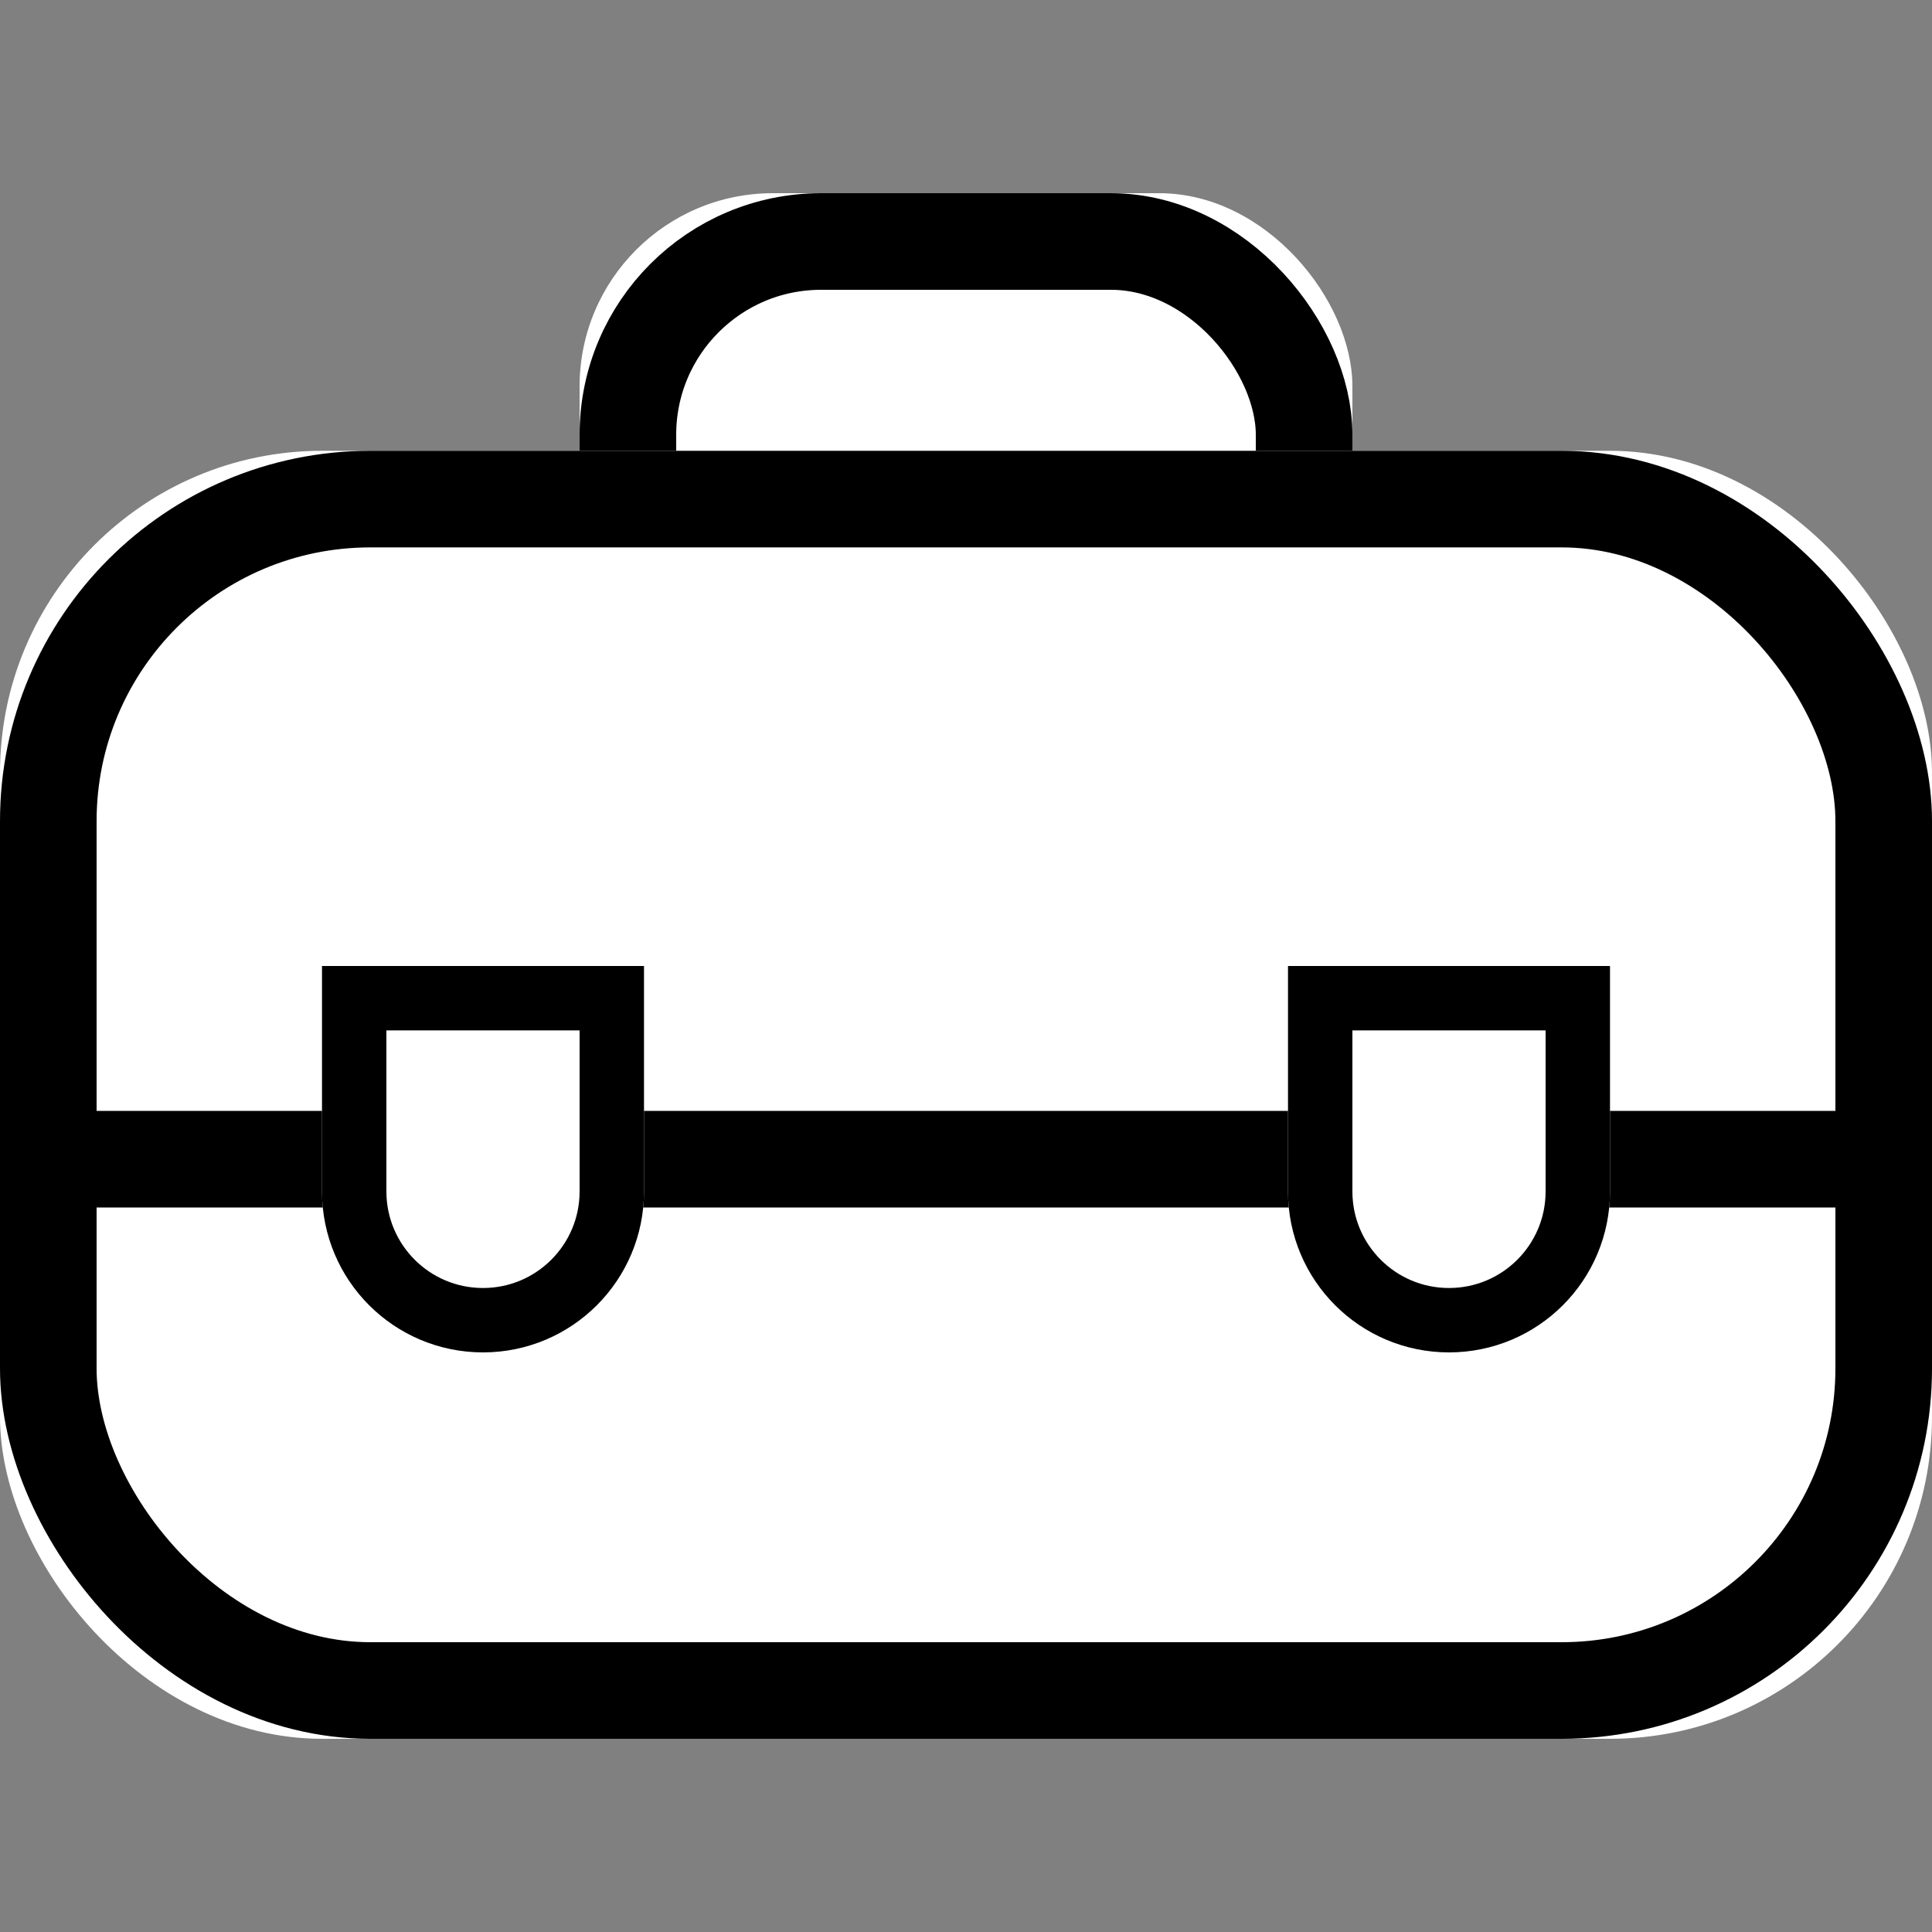 <?xml version="1.0" encoding="UTF-8" standalone="no"?>
<svg width="30px" height="30px" viewBox="0 0 30 30" version="1.1" xmlns="http://www.w3.org/2000/svg" xmlns:xlink="http://www.w3.org/1999/xlink">
    <rect x="0" y="0" width="30" height="30" fill="#808080" stroke="none"/>
    <!-- Generator: Sketch 48.2 (47327) - http://www.bohemiancoding.com/sketch -->
    <title>Icon/Competitions/Business</title>
    <desc>Created with Sketch.</desc>
    <defs>
        <rect id="path-1" x="9" y="3" width="12" height="10" rx="3"></rect>
        <rect id="path-2" x="0" y="7" width="30" height="20" rx="5"></rect>
        <path d="M4.5,15.5 L8,15.5 C9.381,15.5 10.5,16.619 10.5,18 C10.5,19.381 9.381,20.5 8,20.5 L4.5,20.5 L4.5,15.5 Z" id="path-3"></path>
        <path d="M19.5,15.5 L23,15.5 C24.381,15.5 25.5,16.619 25.5,18 C25.5,19.381 24.381,20.5 23,20.5 L19.5,20.5 L19.5,15.5 Z" id="path-4"></path>
    </defs>
    <g id="Symbols" stroke="none" stroke-width="1" fill="none" fill-rule="evenodd">
        <g id="Icon/Competitions/Business">
            <g id="Rectangle-4">
                <use fill="#FFFFFF" fill-rule="evenodd" xlink:href="#path-1"></use>
                <rect stroke="#000000" stroke-width="1.5" x="9.75" y="3.75" width="10.5" height="8.5" rx="3"></rect>
            </g>
            <g id="Rectangle-3">
                <use fill="#FFFFFF" fill-rule="evenodd" xlink:href="#path-2"></use>
                <rect stroke="#000000" stroke-width="1.5" x="0.75" y="7.75" width="28.5" height="18.5" rx="5"></rect>
            </g>
            <path d="M1,18 L29,18" id="Line-2" stroke="#000000" stroke-width="1.5" stroke-linecap="square"></path>
            <g id="Combined-Shape" transform="translate(7.5, 18) rotate(-270) translate(-7.5, -18) ">
                <use fill="#FFFFFF" fill-rule="evenodd" xlink:href="#path-3"></use>
                <path stroke="#000000" stroke-width="1" d="M5,16 L5,20 L8,20 C9.105,20 10,19.105 10,18 C10,16.895 9.105,16 8,16 L5,16 Z"></path>
            </g>
            <g id="Combined-Shape" transform="translate(22.5, 18) rotate(-270) translate(-22.5, -18) ">
                <use fill="#FFFFFF" fill-rule="evenodd" xlink:href="#path-4"></use>
                <path stroke="#000000" stroke-width="1" d="M20,16 L20,20 L23,20 C24.105,20 25,19.105 25,18 C25,16.895 24.105,16 23,16 L20,16 Z"></path>
            </g>
        </g>
    </g>
</svg>